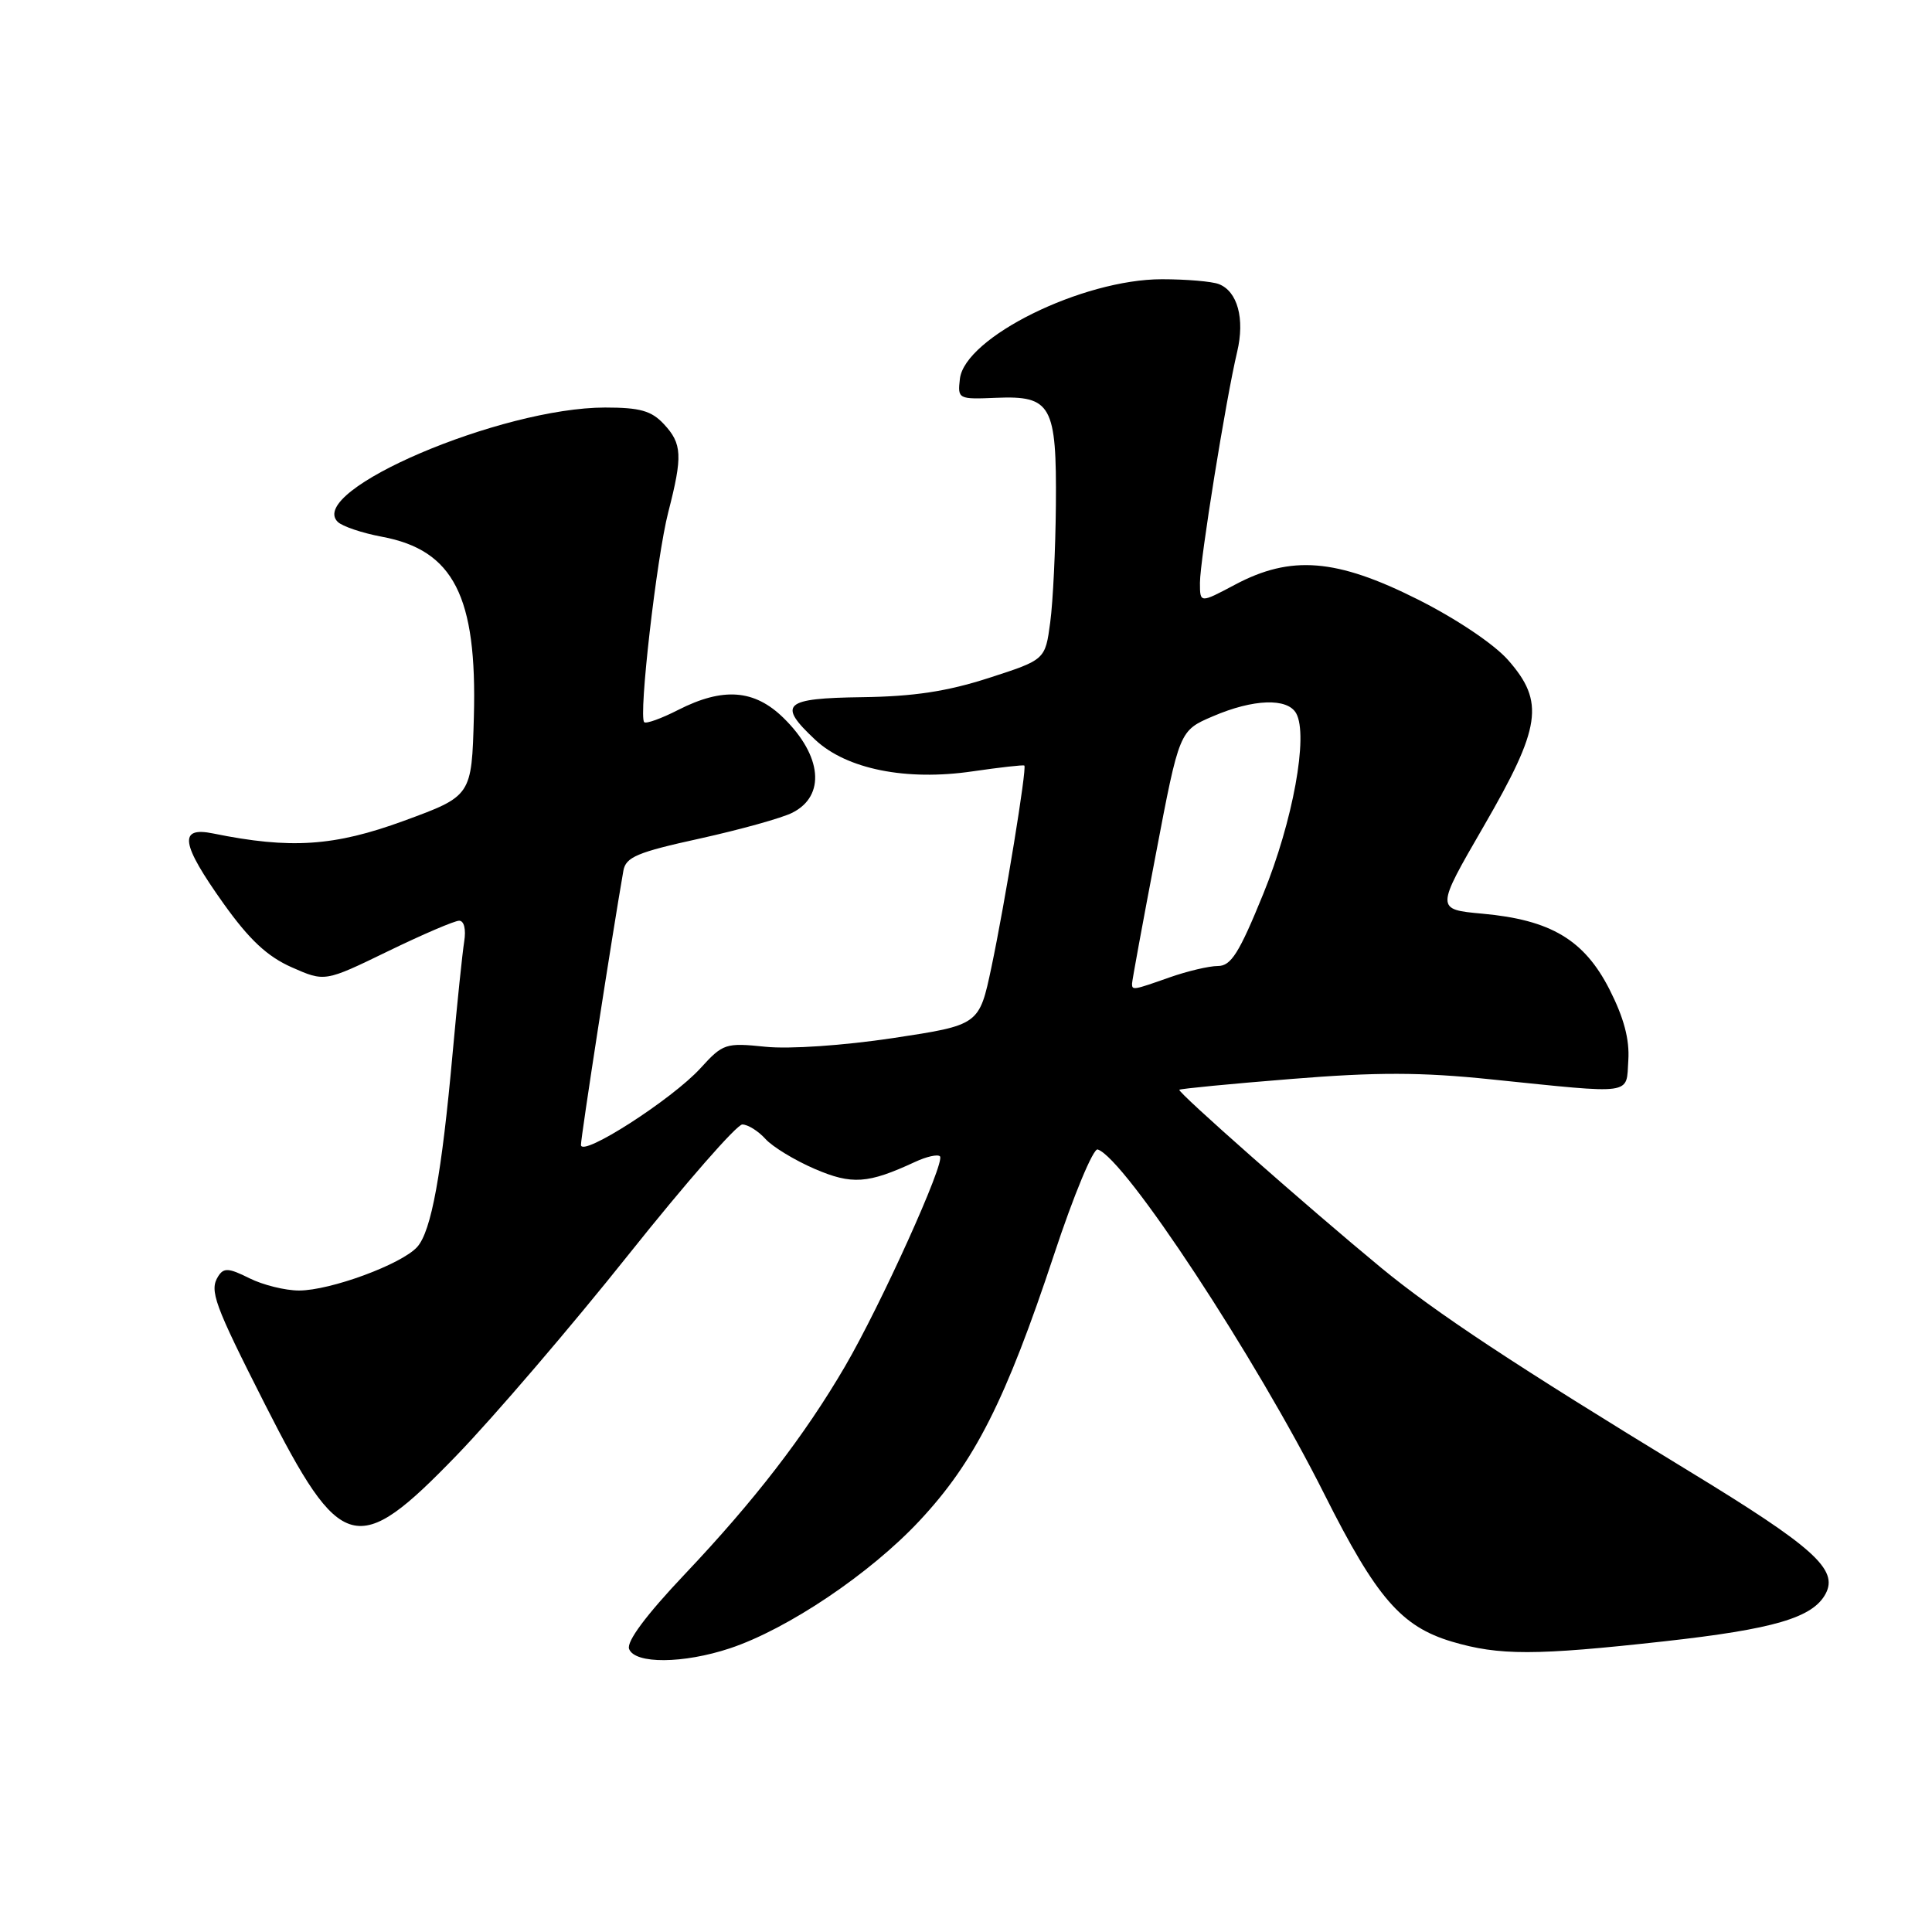 <?xml version="1.0" encoding="UTF-8" standalone="no"?>
<!DOCTYPE svg PUBLIC "-//W3C//DTD SVG 1.1//EN" "http://www.w3.org/Graphics/SVG/1.1/DTD/svg11.dtd" >
<svg xmlns="http://www.w3.org/2000/svg" xmlns:xlink="http://www.w3.org/1999/xlink" version="1.1" viewBox="0 0 256 256">
 <g >
 <path fill="currentColor"
d=" M 96.72 218.41 C 104.37 215.86 115.28 208.53 121.83 201.52 C 129.15 193.70 133.27 185.54 139.67 166.23 C 142.26 158.38 144.87 152.12 145.45 152.31 C 149.03 153.47 166.40 179.88 175.49 198.00 C 182.38 211.72 185.68 215.53 192.40 217.53 C 198.65 219.38 203.42 219.38 220.47 217.49 C 235.06 215.87 240.20 214.36 241.90 211.19 C 243.63 207.96 240.32 204.99 223.75 194.90 C 200.77 180.90 190.18 173.90 183.00 167.98 C 173.27 159.95 155.97 144.69 156.27 144.40 C 156.41 144.26 163.08 143.61 171.09 142.97 C 182.41 142.05 188.30 142.06 197.57 143.02 C 216.71 144.98 215.46 145.16 215.76 140.50 C 215.94 137.72 215.17 134.85 213.26 131.09 C 209.91 124.53 205.48 121.89 196.45 121.07 C 190.22 120.50 190.22 120.50 196.59 109.50 C 204.22 96.32 204.71 93.01 199.83 87.46 C 197.98 85.36 192.99 82.00 187.85 79.42 C 177.08 74.01 171.06 73.53 163.65 77.47 C 159.00 79.94 159.00 79.94 159.00 77.22 C 159.00 74.26 162.44 52.87 163.93 46.62 C 164.97 42.24 163.98 38.59 161.49 37.64 C 160.58 37.29 157.19 37.00 153.96 37.00 C 143.42 37.00 127.82 44.70 127.19 50.21 C 126.88 52.88 126.97 52.92 132.02 52.71 C 139.31 52.41 140.02 53.69 139.91 66.94 C 139.86 72.75 139.53 79.73 139.16 82.46 C 138.50 87.42 138.50 87.42 131.00 89.84 C 125.49 91.62 121.04 92.29 114.25 92.38 C 103.82 92.52 102.96 93.29 108.04 98.04 C 112.20 101.92 120.08 103.50 128.86 102.21 C 132.51 101.68 135.60 101.33 135.73 101.44 C 136.09 101.74 133.17 119.62 131.37 128.16 C 129.75 135.82 129.75 135.82 118.34 137.55 C 111.73 138.54 104.60 139.03 101.42 138.70 C 96.14 138.16 95.80 138.27 92.82 141.54 C 89.06 145.67 77.01 153.41 76.98 151.71 C 76.96 150.73 81.14 123.74 82.60 115.38 C 82.92 113.57 84.42 112.93 92.74 111.11 C 98.11 109.92 103.62 108.39 104.99 107.69 C 109.43 105.45 108.93 100.13 103.82 95.13 C 99.96 91.35 95.81 91.04 89.86 94.07 C 87.63 95.21 85.60 95.94 85.36 95.69 C 84.59 94.93 87.01 73.82 88.55 67.86 C 90.47 60.40 90.39 58.79 87.96 56.19 C 86.32 54.43 84.80 54.00 80.19 54.00 C 66.41 54.00 40.61 65.01 44.74 69.14 C 45.34 69.74 47.98 70.63 50.60 71.12 C 60.10 72.89 63.23 79.01 62.79 94.98 C 62.50 105.47 62.50 105.47 53.50 108.77 C 44.29 112.14 38.50 112.53 28.25 110.44 C 23.61 109.49 23.96 111.78 29.63 119.74 C 33.04 124.52 35.42 126.74 38.65 128.17 C 43.04 130.11 43.04 130.11 51.38 126.06 C 55.97 123.83 60.23 122.00 60.84 122.00 C 61.49 122.00 61.77 123.13 61.51 124.75 C 61.27 126.26 60.58 132.90 59.98 139.50 C 58.53 155.59 57.15 163.15 55.28 165.23 C 53.22 167.52 43.78 171.00 39.62 171.00 C 37.80 171.00 34.84 170.27 33.04 169.37 C 30.30 168.00 29.64 167.96 28.91 169.12 C 27.72 171.01 28.37 172.78 35.10 186.06 C 45.20 205.96 47.27 206.52 60.47 192.88 C 65.46 187.72 75.72 175.74 83.28 166.25 C 90.84 156.76 97.63 149.00 98.36 149.00 C 99.09 149.00 100.47 149.86 101.42 150.91 C 102.37 151.96 105.30 153.74 107.94 154.88 C 112.89 157.01 115.00 156.86 121.25 153.96 C 122.77 153.25 124.25 152.92 124.55 153.22 C 125.29 153.96 116.72 172.91 111.96 181.07 C 106.60 190.24 99.99 198.82 90.72 208.61 C 85.59 214.03 82.99 217.53 83.36 218.50 C 84.13 220.51 90.54 220.46 96.72 218.41 Z  M 150.00 130.35 C 150.00 129.99 151.41 122.30 153.14 113.26 C 156.27 96.81 156.27 96.81 160.72 94.91 C 166.07 92.61 170.59 92.45 171.75 94.52 C 173.39 97.45 171.32 108.81 167.38 118.47 C 164.19 126.30 163.12 128.00 161.38 128.00 C 160.21 128.00 157.34 128.68 155.00 129.50 C 150.16 131.21 150.00 131.24 150.00 130.35 Z "/>
</g>
</svg>